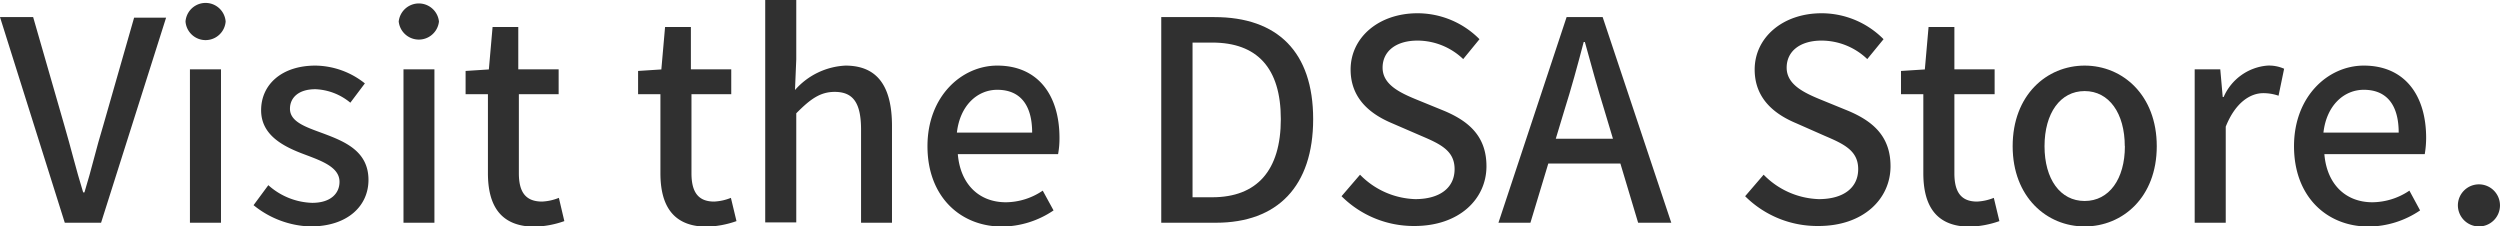 <svg xmlns="http://www.w3.org/2000/svg" viewBox="0 0 214.94 19.47"><defs><style>.a{fill:#303030;}</style></defs><title>swagad3</title><path class="a" d="M25.31,4.73h2.85L30.83,14c.6,2.05,1,3.76,1.63,5.8h.11c.62-2,1-3.75,1.63-5.8l2.64-9.22h2.75L34,22.41H30.88Z" transform="translate(-25.31 -3.26)"/><path class="a" d="M41.26,5.11a1.73,1.73,0,0,1,3.45,0,1.73,1.73,0,0,1-3.45,0Zm.38,4.11h2.67V22.41H41.64Z" transform="translate(-25.31 -3.26)"/><path class="a" d="M47.11,20.9l1.27-1.72a5.89,5.89,0,0,0,3.77,1.52c1.58,0,2.35-.8,2.35-1.81,0-1.24-1.49-1.78-2.92-2.32-1.79-.66-3.82-1.62-3.82-3.83S49.53,8.9,52.43,8.9a6.93,6.93,0,0,1,4.25,1.53l-1.25,1.66a5,5,0,0,0-3-1.16c-1.49,0-2.19.76-2.19,1.68,0,1.14,1.39,1.58,2.85,2.12,1.84.69,3.9,1.51,3.9,4,0,2.2-1.75,4-5,4A8.1,8.1,0,0,1,47.11,20.9Z" transform="translate(-25.31 -3.26)"/><path class="a" d="M59.59,5.11a1.74,1.74,0,0,1,3.46,0,1.74,1.74,0,0,1-3.46,0ZM60,9.22h2.66V22.41H60Z" transform="translate(-25.31 -3.26)"/><path class="a" d="M67.26,18.15V11.36H65.34v-2l2-.13.32-3.65h2.21V9.22h3.47v2.14H69.92v6.8c0,1.59.56,2.43,2,2.43a4.37,4.37,0,0,0,1.44-.32l.47,2a8.28,8.28,0,0,1-2.57.48C68.3,22.73,67.26,20.88,67.26,18.15Z" transform="translate(-25.31 -3.26)"/><path class="a" d="M82.09,18.15V11.36H80.17v-2l2-.13.32-3.65h2.22V9.22h3.47v2.14H84.76v6.8c0,1.59.56,2.43,1.95,2.43a4.37,4.37,0,0,0,1.44-.32l.48,2a8.33,8.33,0,0,1-2.57.48C83.13,22.73,82.09,20.88,82.09,18.15Z" transform="translate(-25.31 -3.26)"/><path class="a" d="M91.1,3.26h2.67v5.1L93.66,11A6.16,6.16,0,0,1,98,8.9c2.8,0,4,1.85,4,5.2v8.31H99.34v-8c0-2.31-.68-3.25-2.27-3.25-1.25,0-2.1.63-3.3,1.84v9.38H91.1Z" transform="translate(-25.31 -3.26)"/><path class="a" d="M105.05,15.83c0-4.29,2.94-6.93,6-6.93,3.46,0,5.35,2.49,5.35,6.22a7.4,7.4,0,0,1-.12,1.39h-8.62c.21,2.57,1.81,4.14,4.13,4.14a5.71,5.71,0,0,0,3.17-1l.93,1.7a8,8,0,0,1-4.44,1.39C107.88,22.73,105.05,20.17,105.05,15.83Zm9-1.17c0-2.34-1-3.68-3-3.68-1.69,0-3.2,1.32-3.47,3.68Z" transform="translate(-25.31 -3.26)"/><path class="a" d="M125.15,4.73h4.57c5.43,0,8.49,3,8.49,8.77s-3.06,8.91-8.36,8.91h-4.7Zm4.38,15.49c3.85,0,5.9-2.31,5.9-6.72s-2.05-6.58-5.9-6.58h-1.69v13.3Z" transform="translate(-25.31 -3.26)"/><path class="a" d="M140.65,20.13l1.59-1.85a6.92,6.92,0,0,0,4.74,2.1c2.16,0,3.39-1,3.39-2.58s-1.21-2.15-2.85-2.85L145,13.86c-1.69-.71-3.57-2-3.57-4.62,0-2.76,2.42-4.84,5.75-4.84a7.5,7.5,0,0,1,5.33,2.23l-1.4,1.71a5.7,5.7,0,0,0-3.93-1.59c-1.83,0-3,.9-3,2.33s1.44,2.13,2.87,2.72l2.45,1c2.07.88,3.61,2.16,3.61,4.75,0,2.83-2.35,5.14-6.19,5.14A8.78,8.78,0,0,1,140.65,20.13Z" transform="translate(-25.31 -3.26)"/><path class="a" d="M160,4.73h3.1L169,22.41h-2.85l-2.89-9.64c-.6-1.93-1.14-3.91-1.69-5.9h-.1c-.52,2-1.07,4-1.67,5.9l-2.91,9.64h-2.75Zm-2.6,10.46h8.23v2.13h-8.23Z" transform="translate(-25.31 -3.26)"/><path class="a" d="M175.35,20.13l1.59-1.85a6.92,6.92,0,0,0,4.74,2.1c2.16,0,3.39-1,3.39-2.58s-1.21-2.15-2.85-2.85l-2.47-1.09c-1.7-.71-3.58-2-3.58-4.62,0-2.76,2.42-4.84,5.75-4.84a7.5,7.5,0,0,1,5.33,2.23l-1.4,1.71a5.7,5.7,0,0,0-3.93-1.59c-1.83,0-3,.9-3,2.33s1.44,2.13,2.87,2.72l2.45,1c2.07.88,3.61,2.16,3.61,4.75,0,2.83-2.35,5.14-6.19,5.14A8.78,8.78,0,0,1,175.35,20.13Z" transform="translate(-25.31 -3.26)"/><path class="a" d="M190.67,18.15V11.36h-1.92v-2l2.05-.13.32-3.65h2.22V9.22h3.46v2.14h-3.46v6.8c0,1.59.56,2.43,1.95,2.43a4.37,4.37,0,0,0,1.44-.32l.48,2a8.33,8.33,0,0,1-2.57.48C191.71,22.73,190.67,20.88,190.67,18.15Z" transform="translate(-25.31 -3.26)"/><path class="a" d="M198.35,15.83c0-4.4,2.93-6.93,6.19-6.93s6.2,2.53,6.2,6.93-2.94,6.9-6.2,6.9S198.35,20.2,198.35,15.83Zm9.64,0c0-2.83-1.35-4.74-3.45-4.74s-3.45,1.91-3.45,4.74,1.35,4.71,3.45,4.71S208,18.66,208,15.83Z" transform="translate(-25.31 -3.26)"/><path class="a" d="M214,9.22h2.2l.21,2.38h.08a4.51,4.51,0,0,1,3.75-2.7,3.21,3.21,0,0,1,1.45.27l-.48,2.32a4,4,0,0,0-1.32-.22c-1.08,0-2.38.77-3.22,2.88v8.26H214Z" transform="translate(-25.31 -3.26)"/><path class="a" d="M222.54,15.83c0-4.29,2.93-6.93,6-6.93,3.47,0,5.36,2.49,5.36,6.22a8.35,8.35,0,0,1-.12,1.39h-8.63c.21,2.57,1.81,4.14,4.13,4.14a5.77,5.77,0,0,0,3.18-1l.92,1.7a8,8,0,0,1-4.44,1.39C225.36,22.73,222.54,20.17,222.54,15.83Zm9-1.17c0-2.34-1-3.68-3-3.68-1.69,0-3.2,1.32-3.47,3.68Z" transform="translate(-25.31 -3.26)"/><path class="a" d="M236.63,20.85a1.81,1.81,0,1,1,1.81,1.88A1.82,1.82,0,0,1,236.63,20.85Z" transform="translate(-25.31 -3.26)"/></svg>